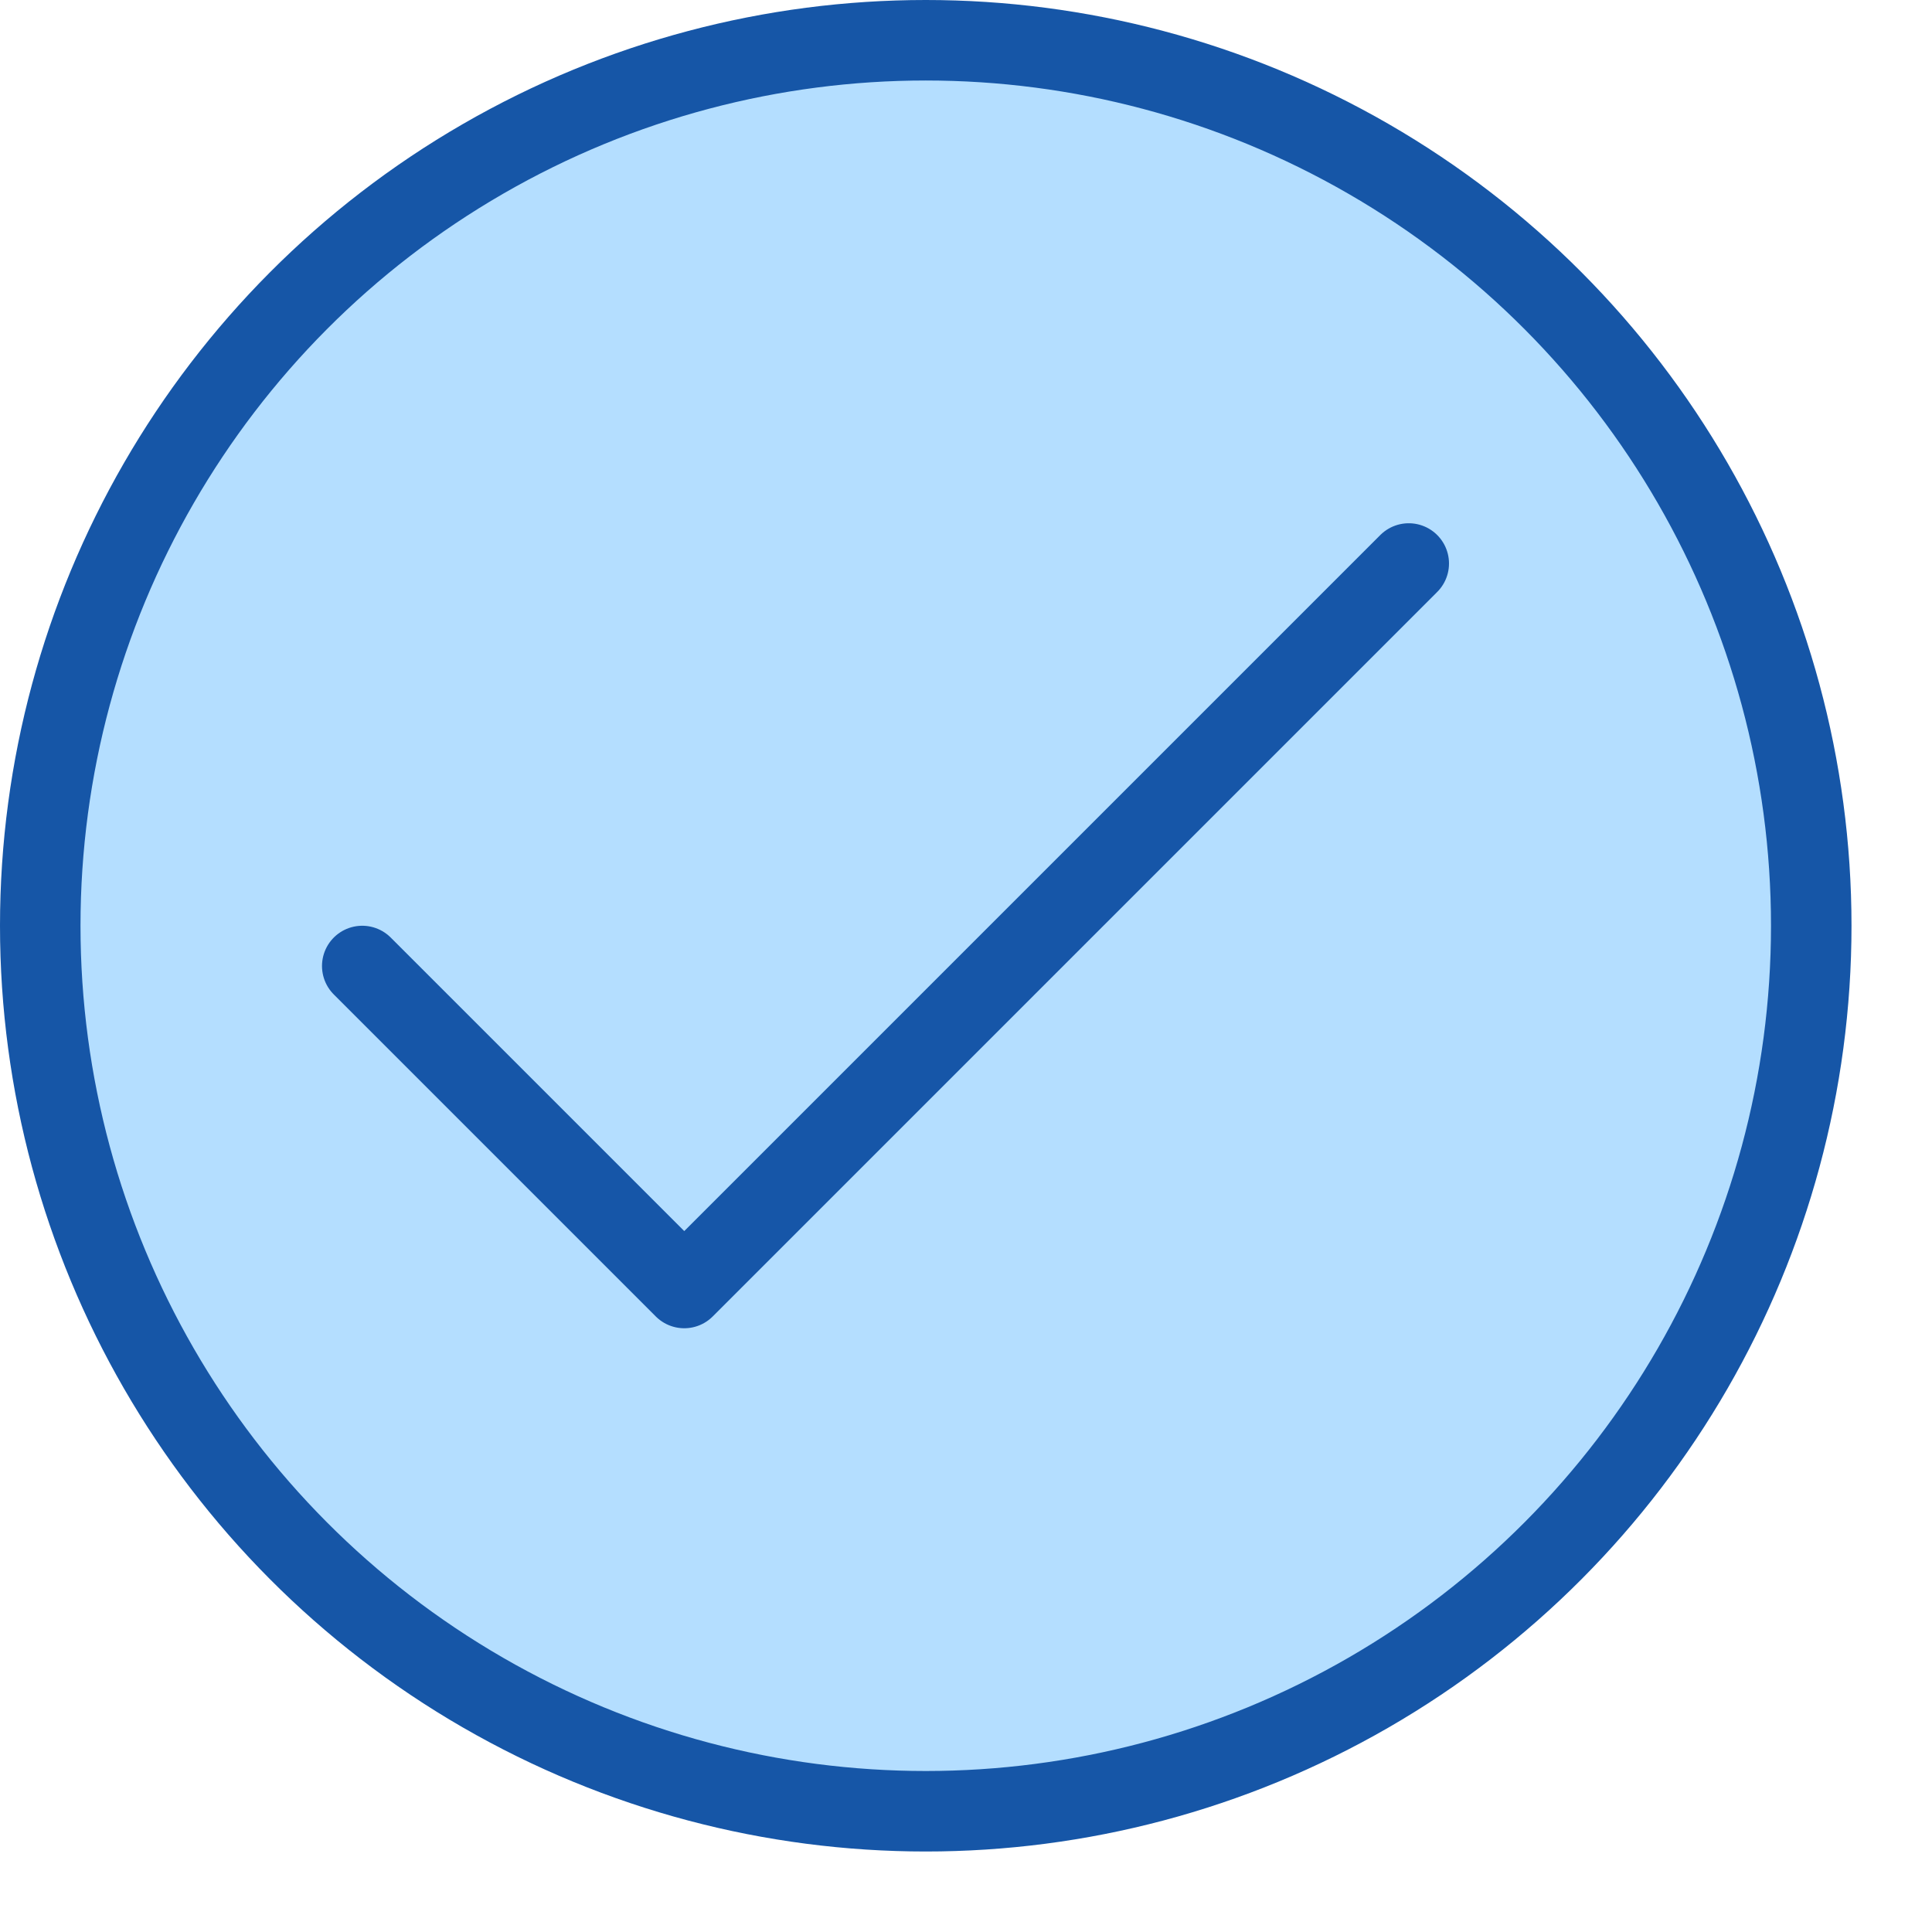 <svg width="24" height="24" viewBox="0 0 24 24" fill="none" xmlns="http://www.w3.org/2000/svg">
<circle cx="11.5" cy="11.5" r="11" fill="#B4DEFF" stroke="#1656A7"/>
<path d="M4.5 12L8.5 16L17.5 7" stroke="#1656A8" stroke-linecap="round" stroke-linejoin="round"/>
</svg>
